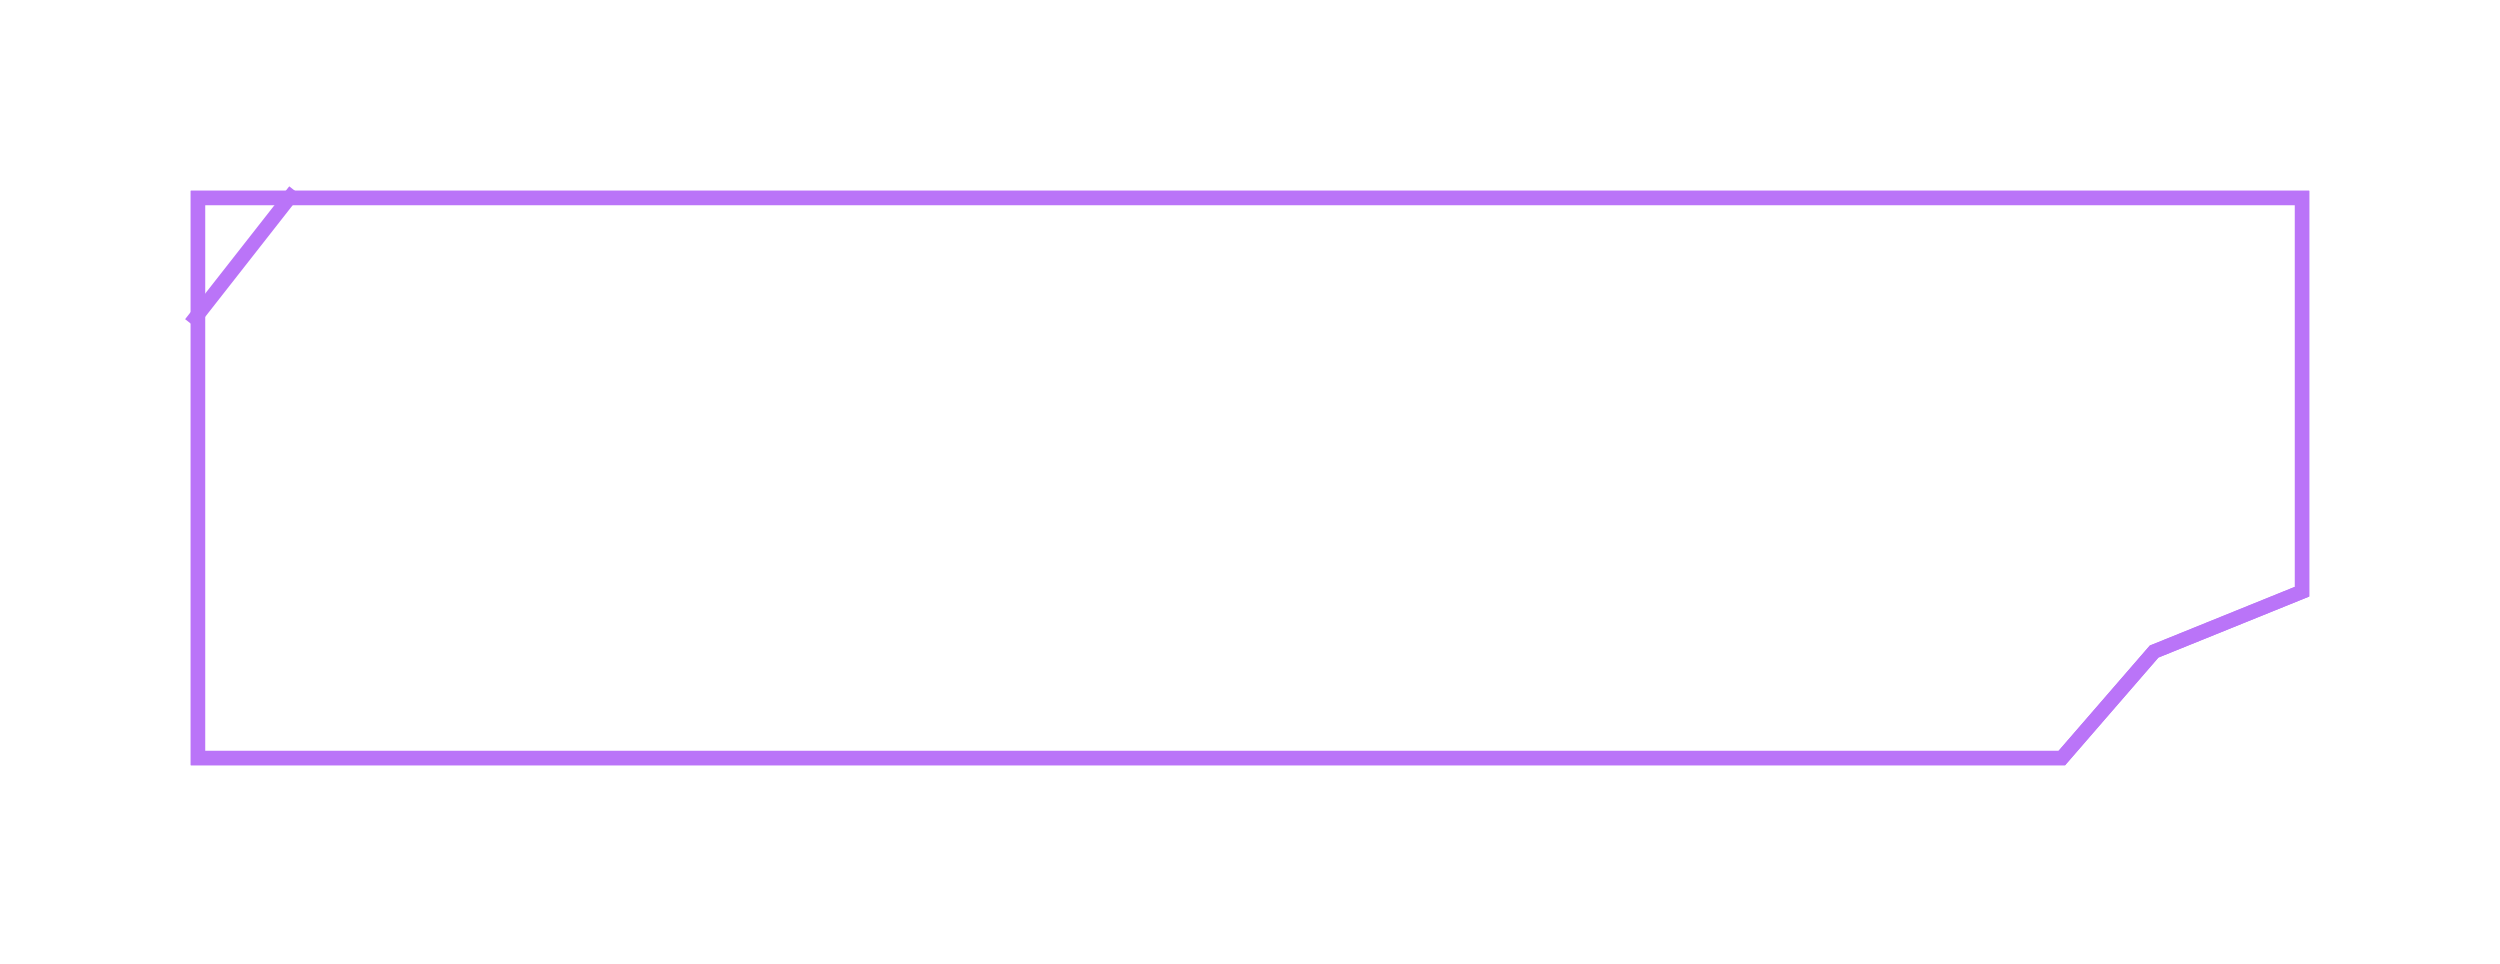 <svg width="249" height="96" viewBox="0 0 249 96" fill="none" xmlns="http://www.w3.org/2000/svg">
<path d="M214.711 64.829L214.552 64.893L214.439 65.023L205.355 75.505H19.715V19.715H229.285V58.93L214.711 64.829Z" stroke="#BA74F8" stroke-width="1.431"/>
<g filter="url(#filter0_f_105_11)">
<path d="M214.711 64.829L214.552 64.893L214.439 65.023L205.355 75.505H19.715V19.715H229.285V58.93L214.711 64.829Z" stroke="#BA74F8" stroke-width="1.431"/>
</g>
<path d="M19 32.232L29.371 19" stroke="#BA74F8" stroke-width="1.431"/>
<path d="M43.405 54.207C42.363 54.207 41.538 53.994 40.931 53.567C40.324 53.132 39.935 52.484 39.762 51.623C39.705 51.279 39.77 51.008 39.959 50.811C40.156 50.614 40.427 50.516 40.771 50.516C41.108 50.516 41.35 50.602 41.497 50.774C41.653 50.938 41.78 51.188 41.879 51.525C41.977 51.771 42.141 51.935 42.371 52.017C42.609 52.099 42.953 52.14 43.405 52.14H47.441C48.081 52.14 48.511 52.037 48.733 51.832C48.954 51.619 49.065 51.18 49.065 50.516C49.065 49.859 48.954 49.425 48.733 49.211C48.511 48.998 48.081 48.891 47.441 48.891H43.478C42.297 48.891 41.407 48.592 40.808 47.993C40.209 47.394 39.91 46.504 39.91 45.323C39.91 44.117 40.201 43.218 40.784 42.628C41.374 42.029 42.273 41.73 43.478 41.73H47.318C49.245 41.73 50.386 42.542 50.739 44.166C50.804 44.511 50.739 44.777 50.542 44.966C50.345 45.155 50.074 45.249 49.73 45.249C49.41 45.249 49.172 45.167 49.016 45.003C48.86 44.831 48.737 44.593 48.647 44.289C48.548 44.092 48.396 43.961 48.191 43.895C47.995 43.83 47.703 43.797 47.318 43.797H43.478C42.855 43.797 42.449 43.891 42.26 44.08C42.072 44.269 41.977 44.683 41.977 45.323C41.977 45.913 42.076 46.311 42.273 46.516C42.478 46.721 42.88 46.824 43.478 46.824H47.441C48.671 46.824 49.594 47.132 50.209 47.747C50.825 48.362 51.132 49.285 51.132 50.516C51.132 51.754 50.825 52.681 50.209 53.297C49.594 53.904 48.671 54.207 47.441 54.207H43.405Z" fill="white"/>
<path d="M60.788 54.207C59.163 54.207 57.966 53.822 57.195 53.05C56.423 52.279 56.038 51.09 56.038 49.482V43.797H54.832C54.143 43.797 53.798 43.452 53.798 42.763C53.798 42.074 54.143 41.73 54.832 41.73H56.038V39.933C56.038 39.244 56.382 38.899 57.072 38.899C57.761 38.899 58.105 39.244 58.105 39.933V41.73H60.935C61.624 41.73 61.969 42.074 61.969 42.763C61.969 43.452 61.624 43.797 60.935 43.797H58.105V49.482C58.105 50.524 58.294 51.229 58.671 51.598C59.048 51.959 59.754 52.14 60.788 52.14C61.108 52.14 61.358 52.222 61.538 52.386C61.727 52.55 61.821 52.812 61.821 53.173C61.821 53.863 61.477 54.207 60.788 54.207Z" fill="white"/>
<path d="M66.323 48.817V49.408C66.323 50.466 66.516 51.188 66.901 51.574C67.287 51.951 68.013 52.14 69.079 52.14H71.097C71.934 52.14 72.553 52.062 72.955 51.906C73.357 51.75 73.624 51.475 73.755 51.082C73.845 50.77 73.968 50.532 74.124 50.368C74.288 50.204 74.534 50.122 74.862 50.122C75.207 50.122 75.47 50.212 75.65 50.392C75.831 50.573 75.888 50.836 75.822 51.18C75.642 52.197 75.158 52.956 74.37 53.456C73.583 53.957 72.492 54.207 71.097 54.207H69.079C67.447 54.207 66.233 53.813 65.437 53.026C64.649 52.238 64.255 51.032 64.255 49.408V46.553C64.255 44.888 64.649 43.666 65.437 42.886C66.233 42.099 67.447 41.713 69.079 41.73H71.097C72.738 41.73 73.952 42.123 74.74 42.911C75.527 43.69 75.921 44.904 75.921 46.553V47.784C75.921 48.473 75.576 48.817 74.887 48.817H66.323ZM69.079 43.797C68.013 43.781 67.287 43.965 66.901 44.351C66.516 44.736 66.323 45.47 66.323 46.553V46.75H73.853V46.553C73.853 45.479 73.661 44.753 73.275 44.375C72.898 43.99 72.172 43.797 71.097 43.797H69.079Z" fill="white"/>
<path d="M84.283 54.207C82.905 54.207 81.879 53.871 81.207 53.198C80.534 52.525 80.198 51.5 80.198 50.122C80.198 48.744 80.53 47.718 81.195 47.045C81.867 46.373 82.897 46.036 84.283 46.036H89.488C89.439 45.175 89.213 44.589 88.811 44.277C88.409 43.957 87.72 43.797 86.744 43.797H85.317C84.496 43.797 83.885 43.854 83.483 43.969C83.081 44.076 82.798 44.273 82.634 44.56C82.487 44.904 82.335 45.142 82.179 45.273C82.023 45.405 81.789 45.47 81.478 45.47C81.133 45.47 80.862 45.376 80.665 45.187C80.469 44.99 80.411 44.732 80.493 44.412C80.739 43.485 81.252 42.808 82.031 42.382C82.819 41.947 83.914 41.73 85.317 41.73H86.744C88.385 41.73 89.599 42.123 90.386 42.911C91.174 43.698 91.568 44.913 91.568 46.553V53.173C91.568 53.863 91.223 54.207 90.534 54.207C89.845 54.207 89.501 53.863 89.501 53.173V52.62C88.623 53.678 87.343 54.207 85.661 54.207H84.283ZM84.283 52.14H85.661C86.268 52.14 86.838 52.087 87.372 51.98C87.905 51.865 88.36 51.66 88.738 51.365C89.123 51.069 89.377 50.647 89.501 50.097V48.104H84.283C83.471 48.104 82.93 48.239 82.659 48.51C82.396 48.781 82.265 49.318 82.265 50.122C82.265 50.934 82.396 51.475 82.659 51.746C82.93 52.009 83.471 52.14 84.283 52.14Z" fill="white"/>
<path d="M100.166 54.207C98.911 54.207 97.976 53.9 97.361 53.284C96.754 52.661 96.45 51.721 96.45 50.466V37.915C96.45 37.226 96.795 36.881 97.484 36.881C98.173 36.881 98.518 37.226 98.518 37.915V50.466C98.518 51.131 98.624 51.578 98.838 51.808C99.059 52.029 99.502 52.14 100.166 52.14C100.872 52.14 101.225 52.484 101.225 53.173C101.249 53.863 100.897 54.207 100.166 54.207Z" fill="white"/>
<path d="M109.912 54.207C108.288 54.207 107.09 53.822 106.319 53.05C105.548 52.279 105.163 51.09 105.163 49.482V43.797H103.957C103.268 43.797 102.923 43.452 102.923 42.763C102.923 42.074 103.268 41.73 103.957 41.73H105.163V39.933C105.163 39.244 105.507 38.899 106.196 38.899C106.885 38.899 107.23 39.244 107.23 39.933V41.73H110.06C110.749 41.73 111.094 42.074 111.094 42.763C111.094 43.452 110.749 43.797 110.06 43.797H107.23V49.482C107.23 50.524 107.419 51.229 107.796 51.598C108.173 51.959 108.879 52.14 109.912 52.14C110.232 52.14 110.483 52.222 110.663 52.386C110.852 52.55 110.946 52.812 110.946 53.173C110.946 53.863 110.602 54.207 109.912 54.207Z" fill="white"/>
<path d="M115.99 54.207C115.301 54.207 114.956 53.863 114.956 53.173V37.915C114.956 37.226 115.301 36.881 115.99 36.881C116.679 36.881 117.023 37.226 117.023 37.915V43.169C117.893 42.209 119.173 41.73 120.863 41.73H121.552C123.193 41.73 124.407 42.123 125.194 42.911C125.982 43.698 126.375 44.913 126.375 46.553V53.173C126.375 53.863 126.031 54.207 125.342 54.207C124.653 54.207 124.308 53.863 124.308 53.173V46.553C124.308 45.479 124.111 44.753 123.718 44.375C123.332 43.99 122.61 43.797 121.552 43.797H120.863C119.878 43.797 119.021 43.912 118.291 44.141C117.561 44.363 117.138 44.716 117.023 45.2V53.173C117.023 53.863 116.679 54.207 115.99 54.207Z" fill="white"/>
<path d="M134.18 54.207C133.138 54.207 132.313 53.994 131.706 53.567C131.099 53.132 130.71 52.484 130.537 51.623C130.48 51.279 130.546 51.008 130.734 50.811C130.931 50.614 131.202 50.516 131.546 50.516C131.883 50.516 132.125 50.602 132.272 50.774C132.428 50.938 132.555 51.188 132.654 51.525C132.752 51.771 132.916 51.935 133.146 52.017C133.384 52.099 133.728 52.14 134.18 52.14H147.311C147.951 52.14 148.382 52.037 148.603 51.832C148.825 51.619 148.935 51.18 148.935 50.516C148.935 49.859 148.825 49.425 148.603 49.211C148.382 48.998 147.951 48.891 147.311 48.891H134.253C133.072 48.891 132.182 48.592 131.583 47.993C130.984 47.394 130.685 46.504 130.685 45.323C130.685 44.117 130.976 43.218 131.559 42.628C132.149 42.029 133.048 41.73 134.253 41.73H147.188C149.116 41.73 150.256 42.542 150.609 44.166C150.675 44.511 150.609 44.777 150.412 44.966C150.215 45.155 149.944 45.249 149.6 45.249C149.28 45.249 149.042 45.167 148.886 45.003C148.73 44.831 148.607 44.593 148.517 44.289C148.419 44.092 148.267 43.961 148.062 43.895C147.865 43.83 147.574 43.797 147.188 43.797H134.253C133.63 43.797 133.224 43.891 133.035 44.08C132.847 44.269 132.752 44.683 132.752 45.323C132.752 45.913 132.851 46.311 133.048 46.516C133.253 46.721 133.655 46.824 134.253 46.824H147.311C148.542 46.824 149.465 47.132 150.08 47.747C150.695 48.362 151.003 49.285 151.003 50.516C151.003 51.754 150.695 52.681 150.08 53.297C149.465 53.904 148.542 54.207 147.311 54.207H134.18Z" fill="white"/>
<path d="M156.425 54.207C155.736 54.207 155.391 53.863 155.391 53.173V37.915C155.391 37.226 155.736 36.881 156.425 36.881C157.114 36.881 157.459 37.226 157.459 37.915V43.169C158.328 42.209 159.608 41.73 161.298 41.73H161.987C163.628 41.73 164.842 42.123 165.629 42.911C166.417 43.698 166.811 44.913 166.811 46.553V53.173C166.811 53.863 166.466 54.207 165.777 54.207C165.088 54.207 164.743 53.863 164.743 53.173V46.553C164.743 45.479 164.547 44.753 164.153 44.375C163.767 43.99 163.045 43.797 161.987 43.797H161.298C160.314 43.797 159.456 43.912 158.726 44.141C157.996 44.363 157.574 44.716 157.459 45.2V53.173C157.459 53.863 157.114 54.207 156.425 54.207Z" fill="white"/>
<path d="M175.045 54.207C173.667 54.207 172.641 53.871 171.968 53.198C171.296 52.525 170.959 51.5 170.959 50.122C170.959 48.744 171.292 47.718 171.956 47.045C172.629 46.373 173.658 46.036 175.045 46.036H180.25C180.201 45.175 179.975 44.589 179.573 44.277C179.171 43.957 178.482 43.797 177.506 43.797H176.078C175.258 43.797 174.647 43.854 174.245 43.969C173.843 44.076 173.56 44.273 173.396 44.56C173.248 44.904 173.096 45.142 172.941 45.273C172.785 45.405 172.551 45.47 172.239 45.47C171.895 45.47 171.624 45.376 171.427 45.187C171.23 44.99 171.173 44.732 171.255 44.412C171.501 43.485 172.014 42.808 172.793 42.382C173.58 41.947 174.676 41.73 176.078 41.73H177.506C179.147 41.73 180.361 42.123 181.148 42.911C181.936 43.698 182.329 44.913 182.329 46.553V53.173C182.329 53.863 181.985 54.207 181.296 54.207C180.607 54.207 180.262 53.863 180.262 53.173V52.62C179.384 53.678 178.105 54.207 176.423 54.207H175.045ZM175.045 52.14H176.423C177.03 52.14 177.6 52.087 178.133 51.98C178.667 51.865 179.122 51.66 179.499 51.365C179.885 51.069 180.139 50.647 180.262 50.097V48.104H175.045C174.233 48.104 173.691 48.239 173.42 48.51C173.158 48.781 173.027 49.318 173.027 50.122C173.027 50.934 173.158 51.475 173.42 51.746C173.691 52.009 174.233 52.14 175.045 52.14Z" fill="white"/>
<path d="M188.246 54.207C187.556 54.207 187.212 53.863 187.212 53.173V42.763C187.212 42.074 187.556 41.73 188.246 41.73C188.935 41.73 189.279 42.074 189.279 42.763V43.723C189.763 43.067 190.378 42.571 191.125 42.234C191.88 41.898 192.741 41.73 193.709 41.73C194.398 41.73 194.743 42.074 194.743 42.763C194.743 43.452 194.398 43.797 193.709 43.797C192.29 43.797 191.207 44.059 190.461 44.584C189.714 45.109 189.32 45.803 189.279 46.664V53.173C189.279 53.863 188.935 54.207 188.246 54.207Z" fill="white"/>
<path d="M198.711 48.817V49.408C198.711 50.466 198.903 51.188 199.289 51.574C199.675 51.951 200.401 52.14 201.467 52.14H203.485C204.322 52.14 204.941 52.062 205.343 51.906C205.745 51.75 206.012 51.475 206.143 51.082C206.233 50.77 206.356 50.532 206.512 50.368C206.676 50.204 206.922 50.122 207.25 50.122C207.595 50.122 207.857 50.212 208.038 50.392C208.218 50.573 208.276 50.836 208.21 51.18C208.03 52.197 207.546 52.956 206.758 53.456C205.971 53.957 204.88 54.207 203.485 54.207H201.467C199.834 54.207 198.62 53.813 197.825 53.026C197.037 52.238 196.643 51.032 196.643 49.408V46.553C196.643 44.888 197.037 43.666 197.825 42.886C198.62 42.099 199.834 41.713 201.467 41.73H203.485C205.126 41.73 206.34 42.123 207.127 42.911C207.915 43.69 208.309 44.904 208.309 46.553V47.784C208.309 48.473 207.964 48.817 207.275 48.817H198.711ZM201.467 43.797C200.401 43.781 199.675 43.965 199.289 44.351C198.903 44.736 198.711 45.47 198.711 46.553V46.75H206.241V46.553C206.241 45.479 206.049 44.753 205.663 44.375C205.286 43.99 204.56 43.797 203.485 43.797H201.467Z" fill="white"/>
<defs>
<filter id="filter0_f_105_11" x="0" y="0" width="249" height="95.22" filterUnits="userSpaceOnUse" color-interpolation-filters="sRGB">
<feFlood flood-opacity="0" result="BackgroundImageFix"/>
<feBlend mode="normal" in="SourceGraphic" in2="BackgroundImageFix" result="shape"/>
<feGaussianBlur stdDeviation="9.5" result="effect1_foregroundBlur_105_11"/>
</filter>
</defs>
</svg>
